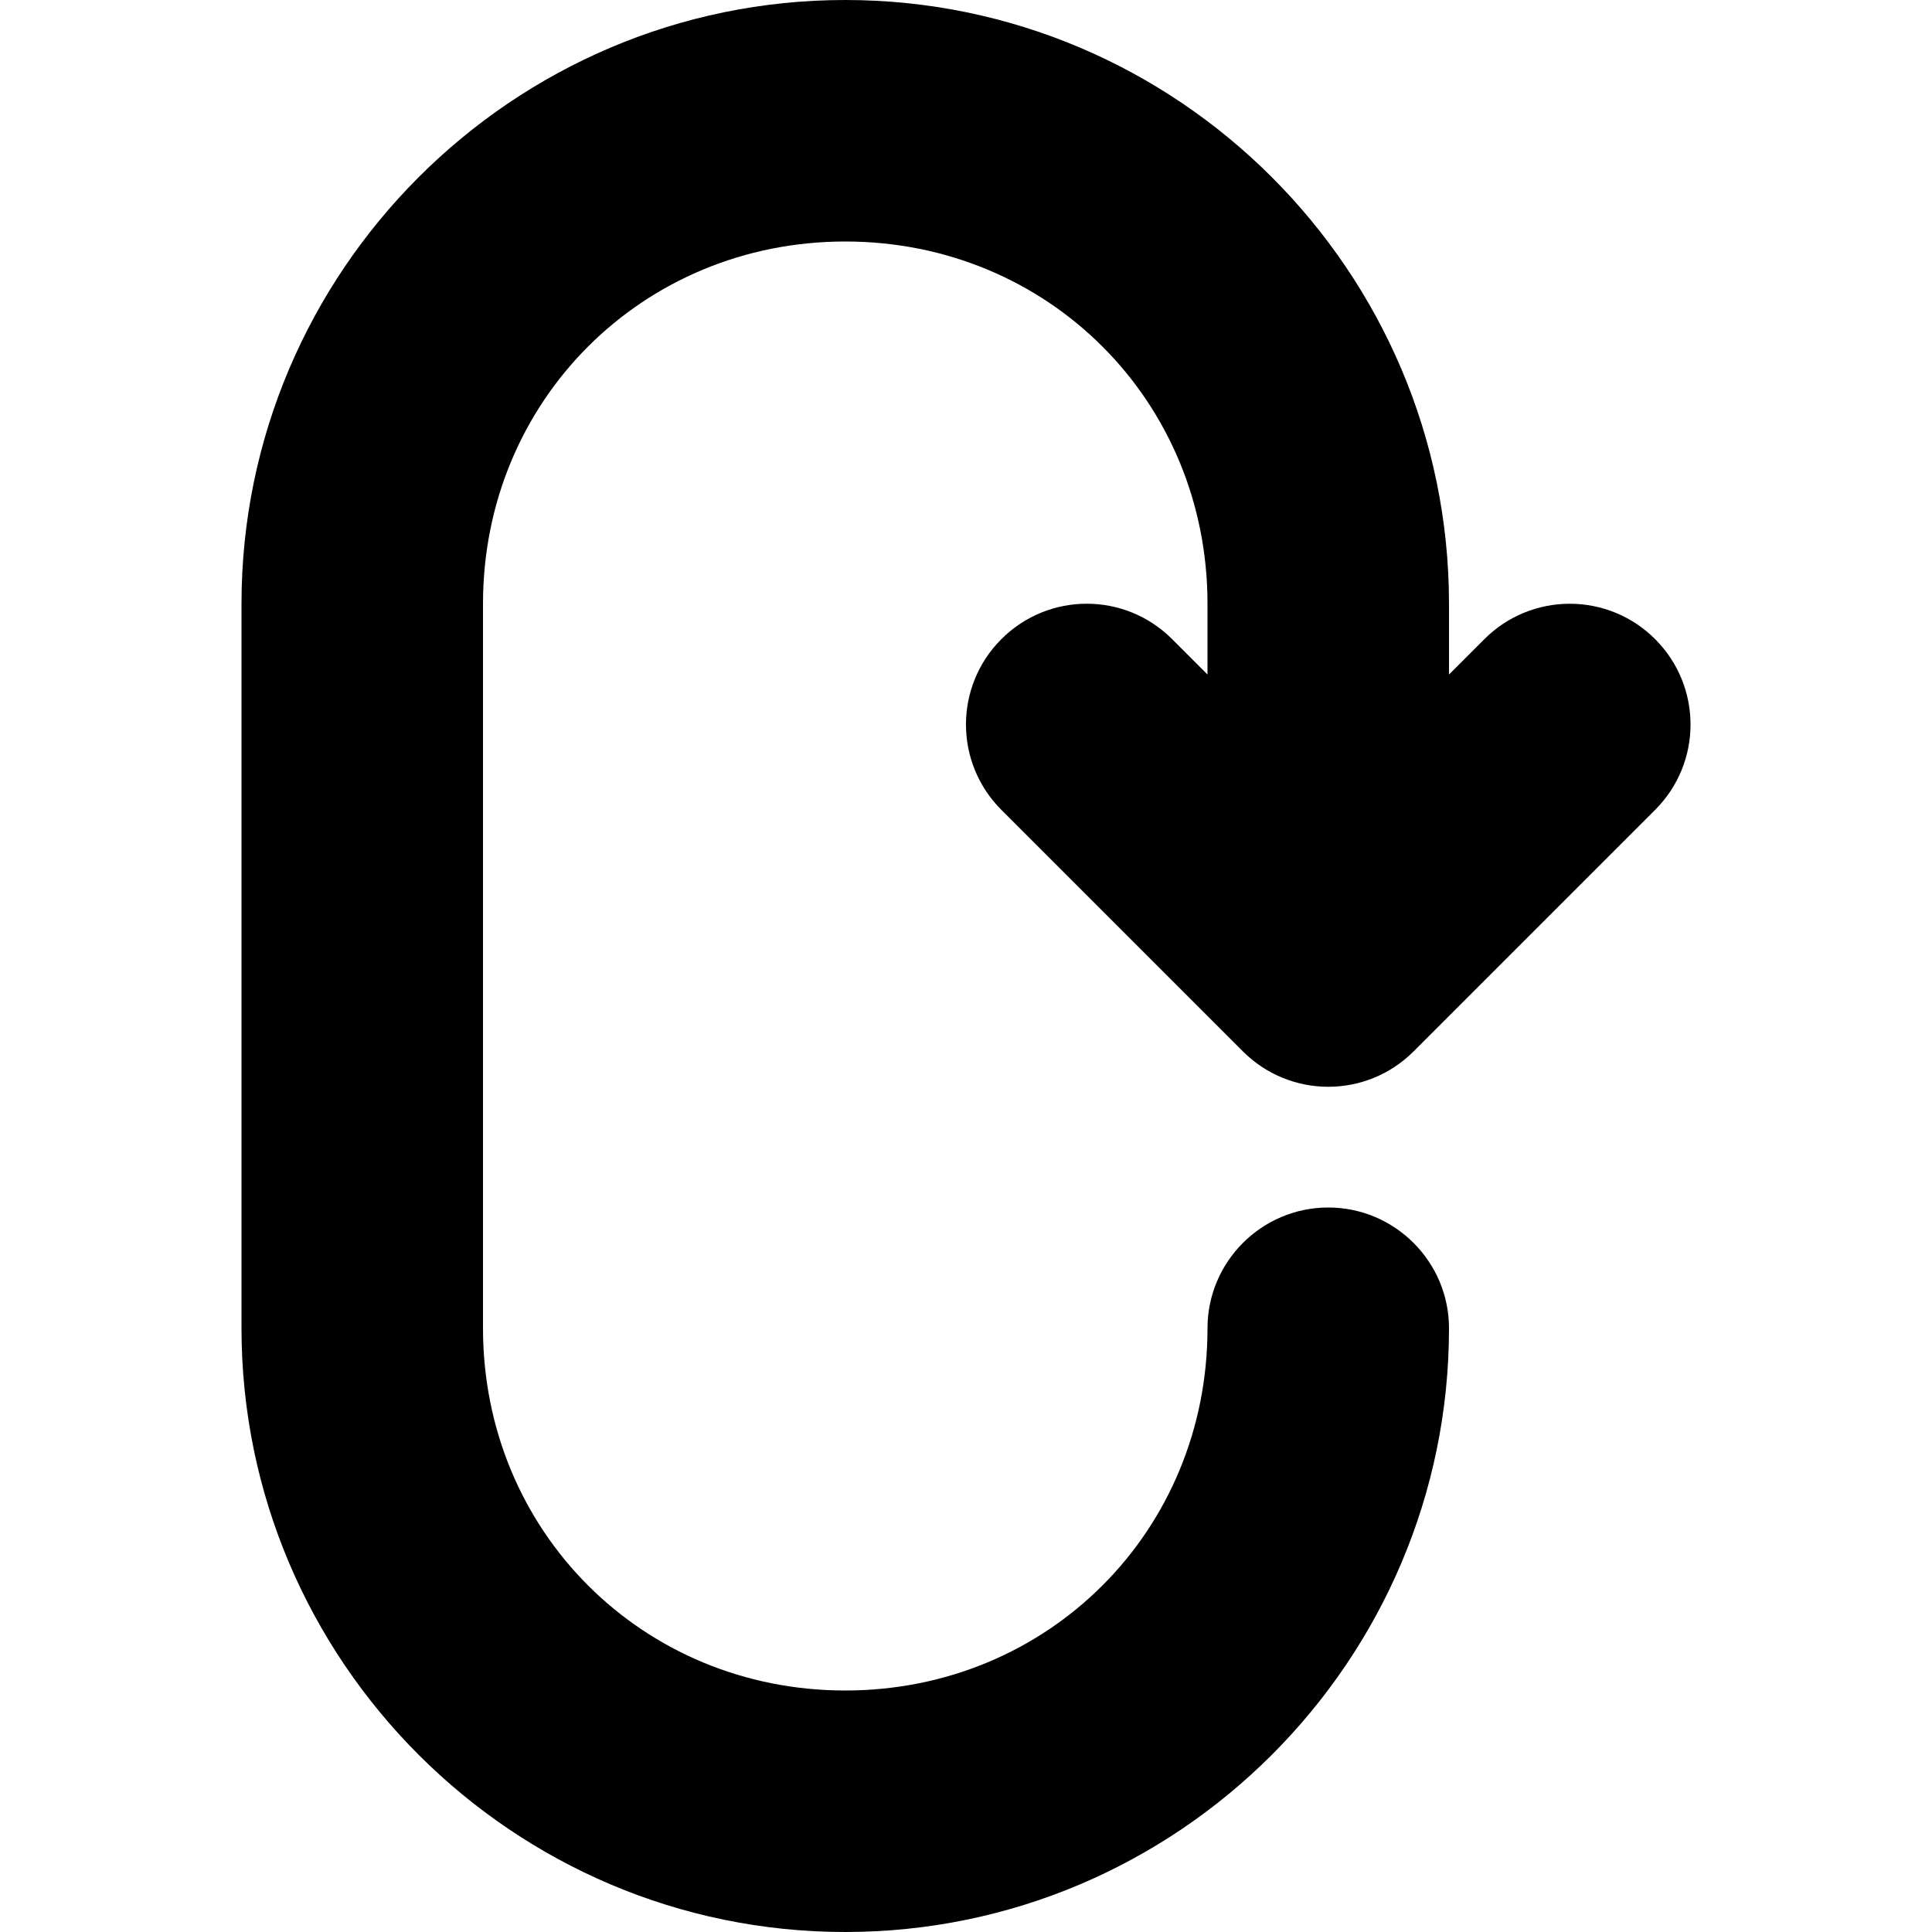 <svg xmlns="http://www.w3.org/2000/svg" height="16px" viewBox="0 0 16 16" width="16px">
    <path d="m 7 0 c 2.754 0 5 2.246 5 5 v 0.586 l 0.293 -0.293 c 0.188 -0.188 0.441 -0.293 0.707 -0.293 s 0.52 0.105 0.707 0.293 c 0.391 0.391 0.391 1.023 0 1.414 l -2 2 c -0.391 0.391 -1.023 0.391 -1.414 0 l -2 -2 c -0.391 -0.391 -0.391 -1.023 0 -1.414 s 1.023 -0.391 1.414 0 l 0.293 0.293 v -0.586 c 0 -1.68 -1.32 -3 -3 -3 s -3 1.32 -3 3 v 6 c 0 1.68 1.32 3 3 3 s 3 -1.32 3 -3 c 0 -0.551 0.449 -1 1 -1 s 1 0.449 1 1 c 0 2.754 -2.246 5 -5 5 s -5 -2.246 -5 -5 v -6 c 0 -2.754 2.246 -5 5 -5 z m 0 0" />
</svg>